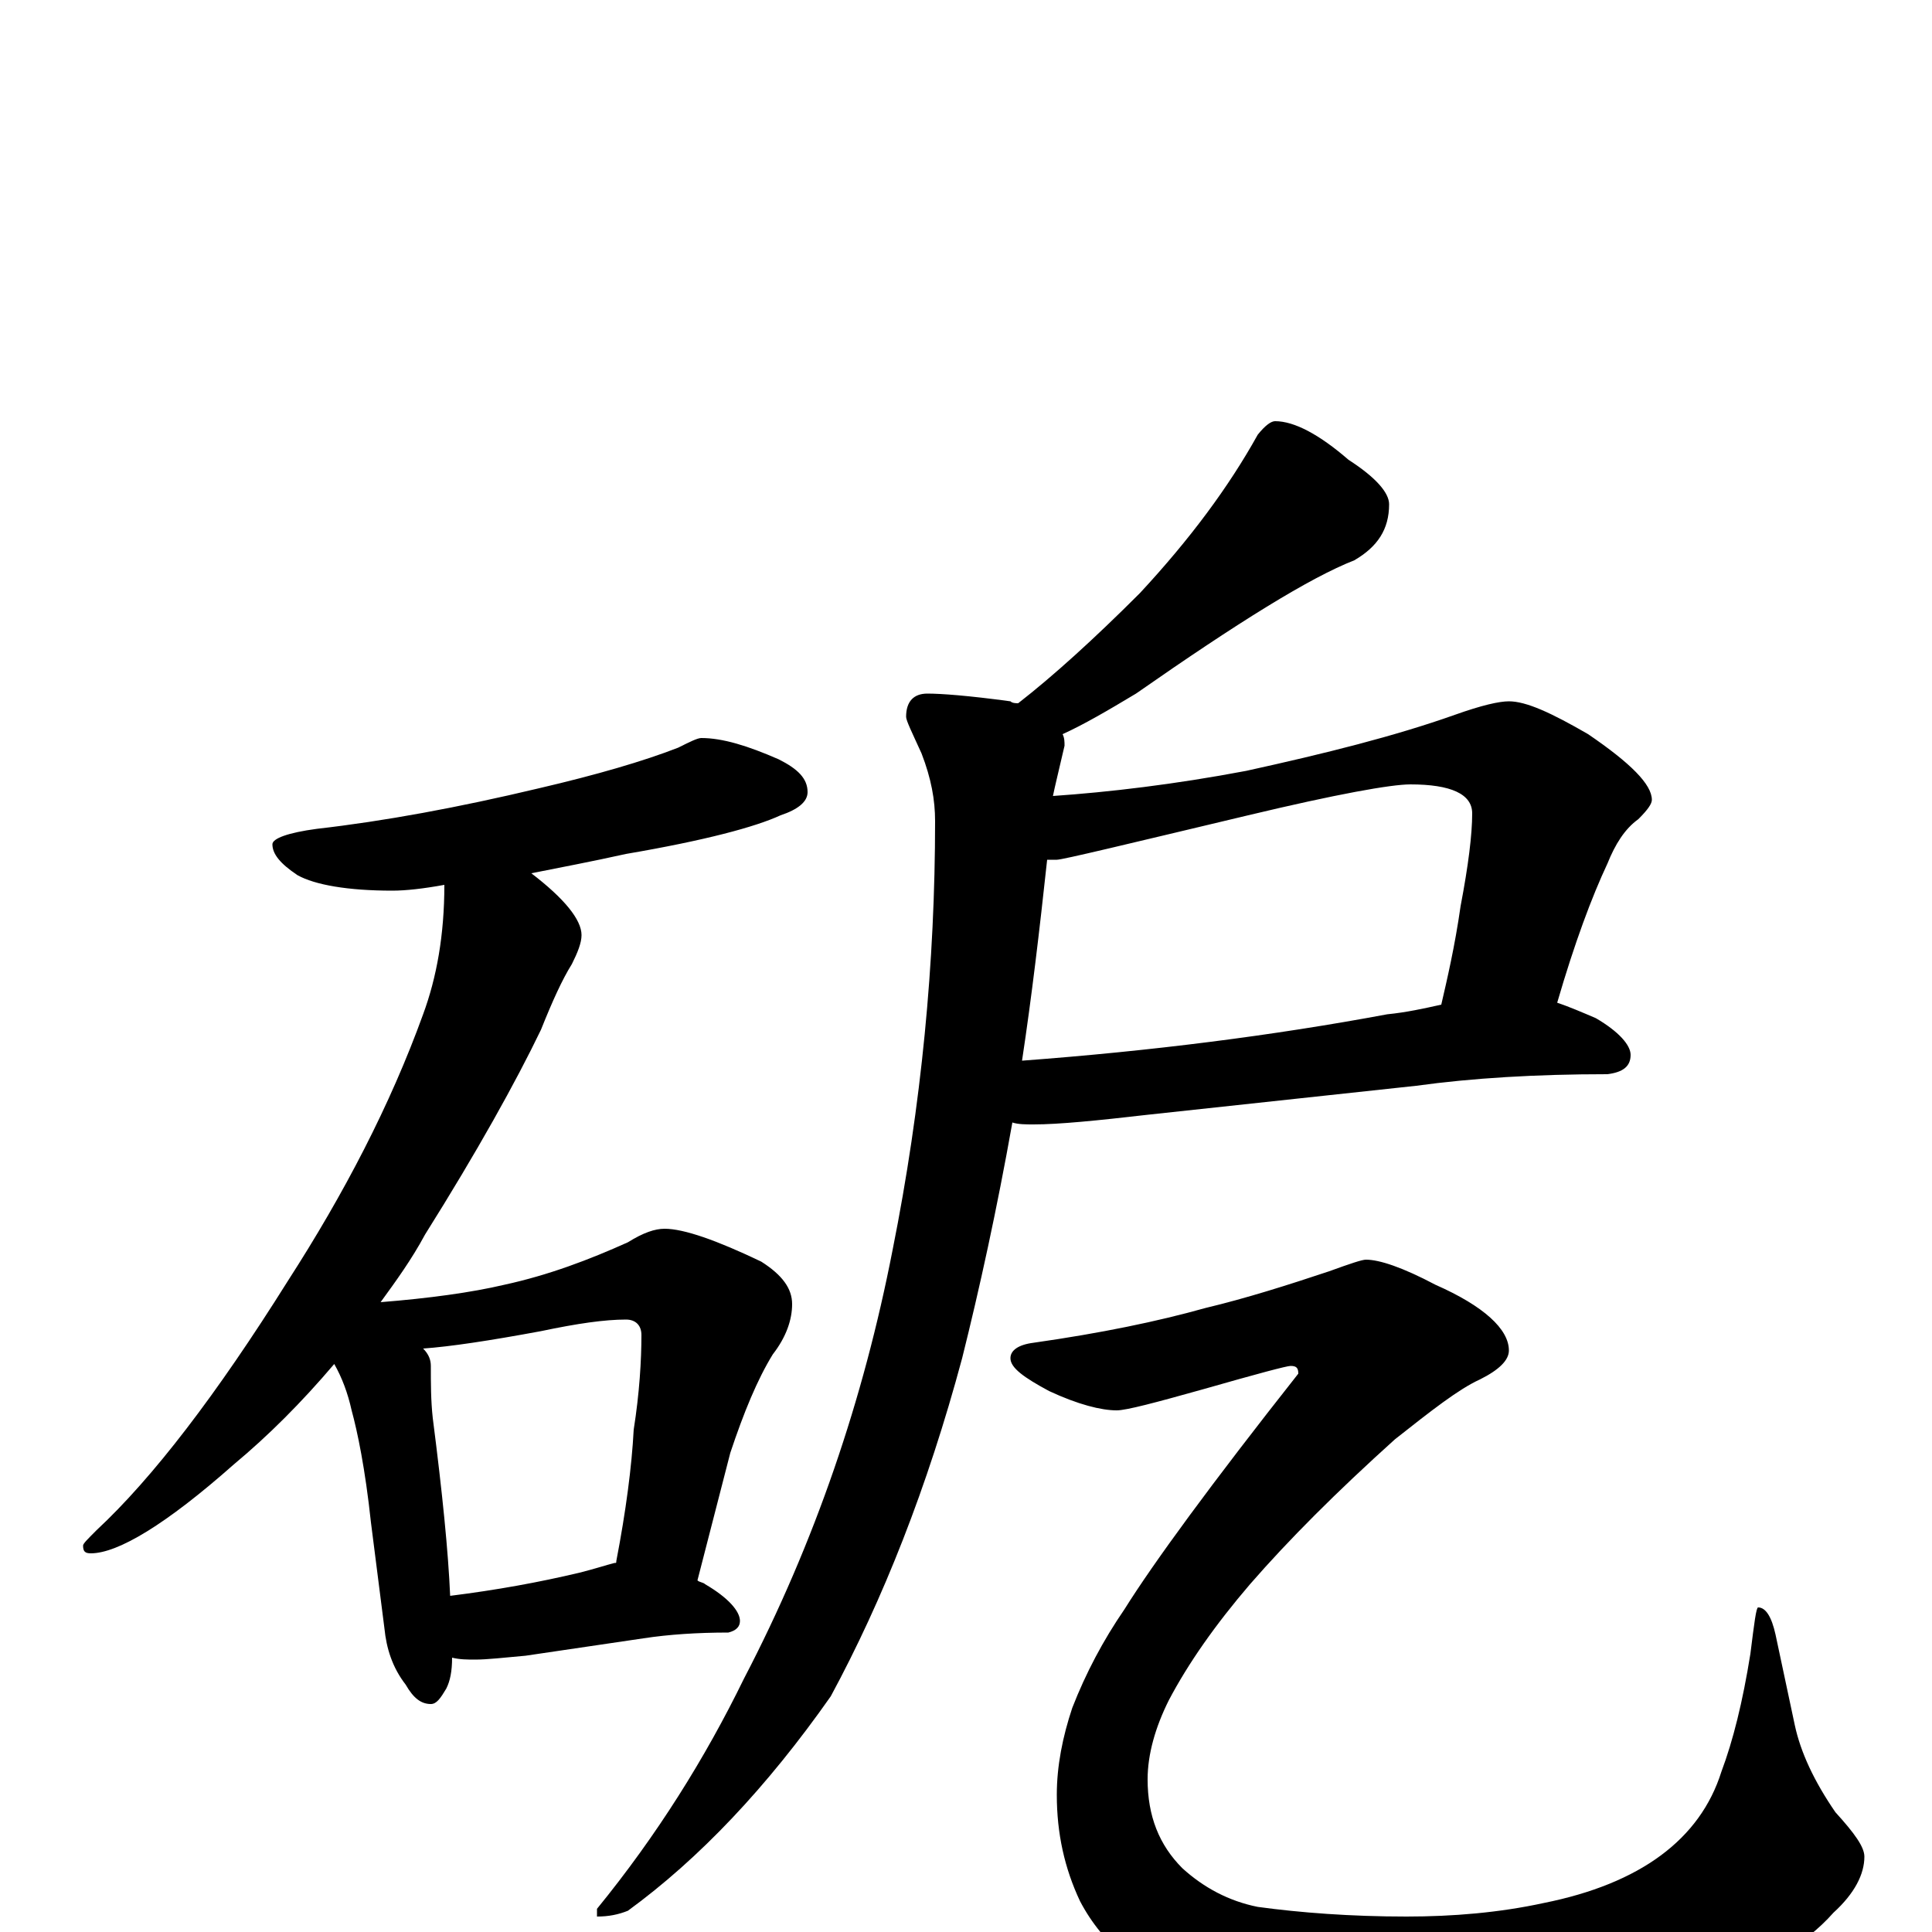 <?xml version="1.0" encoding="utf-8" ?>
<!DOCTYPE svg PUBLIC "-//W3C//DTD SVG 1.1//EN" "http://www.w3.org/Graphics/SVG/1.1/DTD/svg11.dtd">
<svg version="1.1" id="Layer_1" xmlns="http://www.w3.org/2000/svg" xmlns:xlink="http://www.w3.org/1999/xlink" x="0px" y="145px" width="1000px" height="1000px" viewBox="0 0 1000 1000" enable-background="new 0 0 1000 1000" xml:space="preserve">
<g id="Layer_1">
<path id="glyph" transform="matrix(1 0 0 -1 0 1000)" d="M363,618C374,618 387,614 403,607C413,602 418,597 418,590C418,585 413,581 404,578C391,572 365,565 324,558C306,554 290,551 275,548C292,535 301,524 301,516C301,512 299,507 296,501C291,493 286,482 280,467C267,440 247,404 220,361C213,348 205,337 197,326C222,328 244,331 261,335C284,340 305,348 325,357C333,362 339,364 344,364C354,364 371,358 394,347C405,340 410,333 410,325C410,317 407,308 400,299C392,286 385,269 378,248l-17,-66C362,181 364,181 365,180C377,173 383,166 383,161C383,158 381,156 377,155C361,155 346,154 333,152l-61,-9C261,142 252,141 246,141C242,141 238,141 234,142C234,135 233,130 231,126C228,121 226,118 223,118C218,118 214,121 210,128C203,137 200,147 199,157l-7,55C189,240 185,259 182,270C180,279 177,287 173,294C156,274 139,257 121,242C86,211 61,196 47,196C44,196 43,197 43,200C43,201 45,203 50,208C79,235 112,278 149,337C178,382 202,428 219,475C226,494 230,516 230,542C219,540 210,539 203,539C180,539 163,542 154,547C145,553 141,558 141,563C141,566 149,569 164,571C199,575 237,582 279,592C309,599 333,606 351,613C357,616 361,618 363,618M233,174C257,177 279,181 300,186C308,188 314,190 318,191C319,191 319,191 319,192C324,218 327,241 328,260C331,279 332,296 332,309C332,314 329,317 324,317C313,317 299,315 280,311C253,306 233,303 219,302C222,299 223,296 223,293C223,284 223,275 224,266C229,227 232,197 233,174M660,782C670,782 683,775 698,762C712,753 719,745 719,739C719,726 713,717 701,710C678,701 641,678 588,641C573,632 561,625 550,620C551,618 551,616 551,614C548,601 546,593 545,588C574,590 608,594 645,601C686,610 722,619 753,630C767,635 776,637 781,637C790,637 803,631 822,620C844,605 855,594 855,586C855,584 853,581 848,576C841,571 836,563 832,553C824,536 815,512 806,481C812,479 819,476 826,473C838,466 844,459 844,454C844,448 840,445 832,444C795,444 762,442 733,438l-139,-15C568,420 548,418 535,418C531,418 527,418 524,419C516,374 507,333 498,297C480,230 457,172 430,122C397,75 362,38 325,11C320,9 315,8 309,8l0,4C340,50 365,90 385,131C422,202 447,276 462,353C477,428 484,502 484,575C484,586 482,597 477,610C472,621 469,627 469,629C469,637 473,641 480,641C487,641 501,640 523,637C524,636 526,636 527,636C545,650 566,669 590,693C616,721 636,748 651,775C655,780 658,782 660,782M542,555C538,518 534,484 529,451C596,456 659,464 718,475C728,476 737,478 746,480C749,493 753,510 756,531C760,552 762,568 762,579C762,589 751,594 730,594C720,594 692,589 646,578C583,563 550,555 547,555C545,555 543,555 542,555M707,348C714,348 726,344 743,335C768,324 781,312 781,301C781,296 776,291 766,286C755,281 741,270 722,255C692,228 667,203 647,180C629,159 615,139 605,120C598,106 594,92 594,79C594,60 600,45 612,33C623,23 636,16 651,13C673,10 699,8 728,8C752,8 776,10 799,15C849,25 880,48 891,83C897,99 902,119 906,144C908,160 909,168 910,168C914,168 917,163 919,154l10,-47C932,93 939,78 950,62C960,51 965,44 965,39C965,30 960,20 949,10C934,-7 910,-21 877,-32C840,-44 793,-50 736,-50C689,-50 650,-45 621,-35C592,-24 571,-7 559,16C551,33 547,51 547,71C547,86 550,101 555,116C562,134 571,151 582,167C597,191 627,232 672,289C672,292 671,293 668,293C666,293 651,289 623,281C598,274 583,270 578,270C570,270 558,273 543,280C530,287 523,292 523,297C523,301 527,304 535,305C570,310 599,316 624,323C645,328 667,335 688,342C699,346 705,348 707,348z"/>
</g>
</svg>
